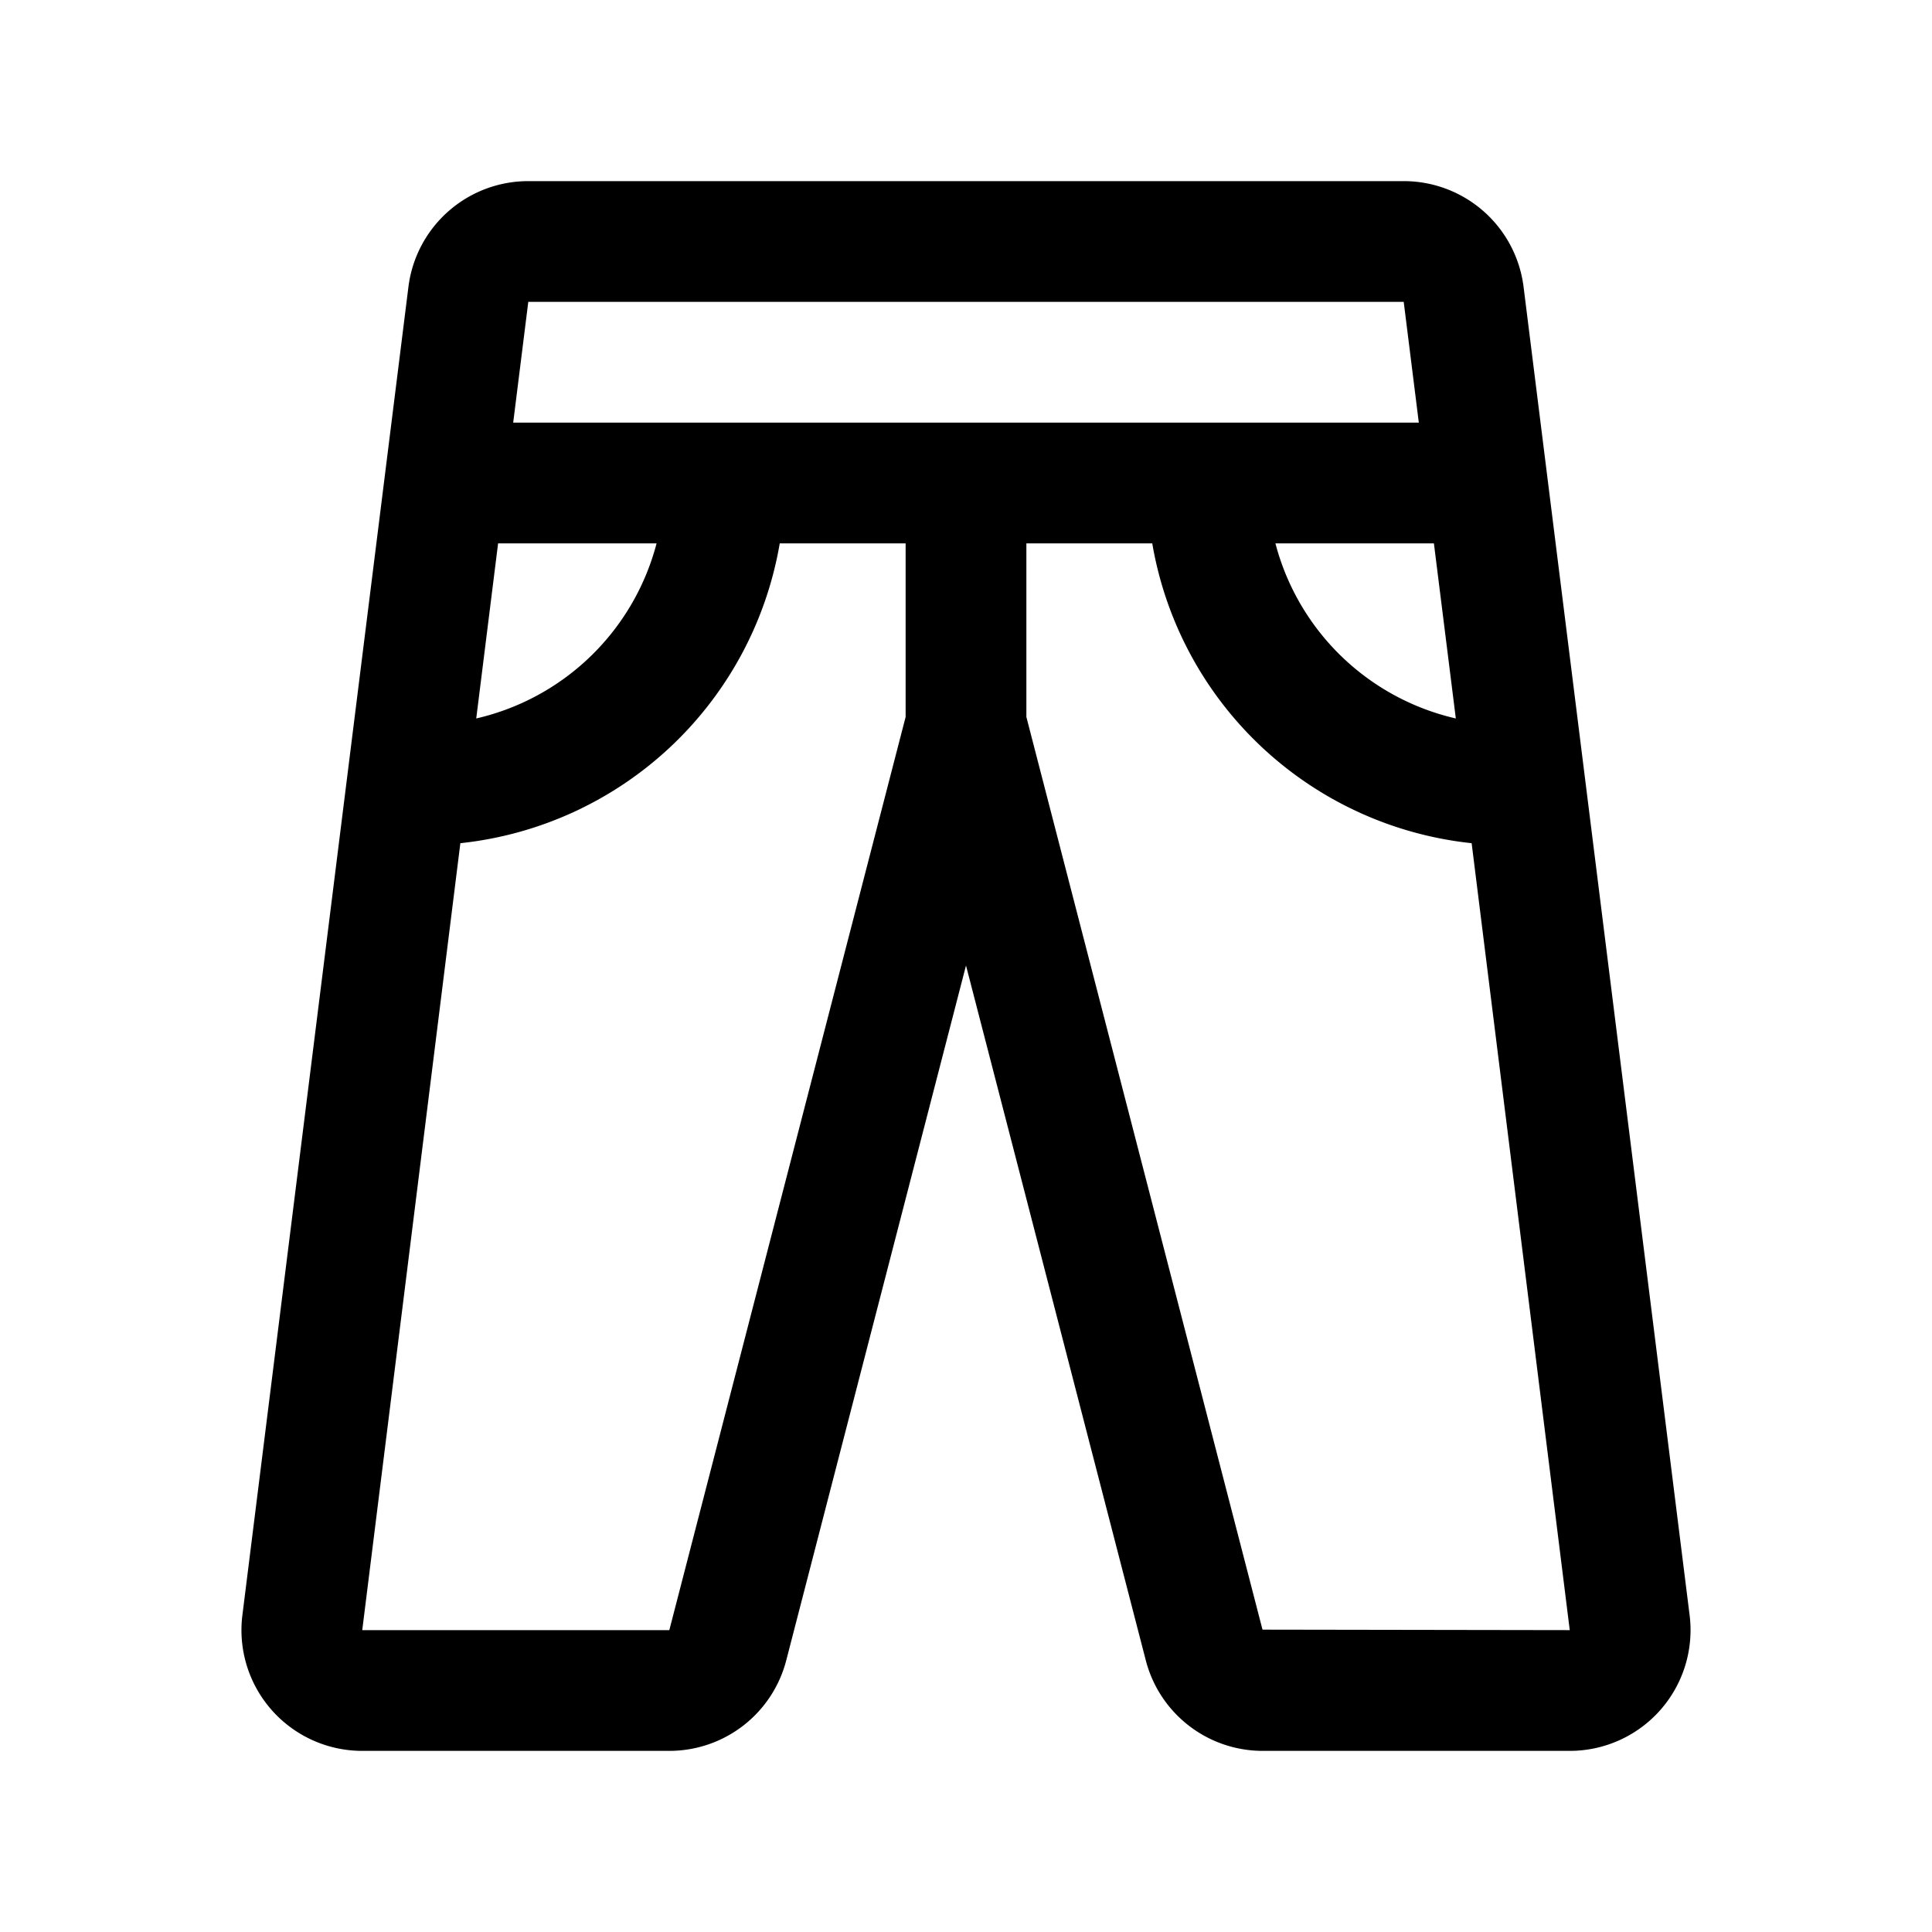 <svg xmlns="http://www.w3.org/2000/svg" fill="none" viewBox="0 0 32 32">
  <path fill="#000" d="m27.985 26.75-2.75-22A2 2 0 0 0 23.25 3H8.75a2 2 0 0 0-1.985 1.75l-2.75 22A2 2 0 0 0 6 29h5.086a2 2 0 0 0 1.939-1.508L16 15.992l2.974 11.493A2 2 0 0 0 20.914 29H26a2 2 0 0 0 1.985-2.25M24.113 11.9A4.02 4.02 0 0 1 21.125 9h2.625zM23.25 5l.25 2h-15l.25-2zm-15 4h2.625a4.02 4.02 0 0 1-2.987 2.9zm2.836 18H6l1.625-13.034A6.01 6.01 0 0 0 12.915 9H15v2.875zm9.825-.008L17 11.875V9h2.085a6.01 6.01 0 0 0 5.29 4.966L26 27z"/>
</svg>
